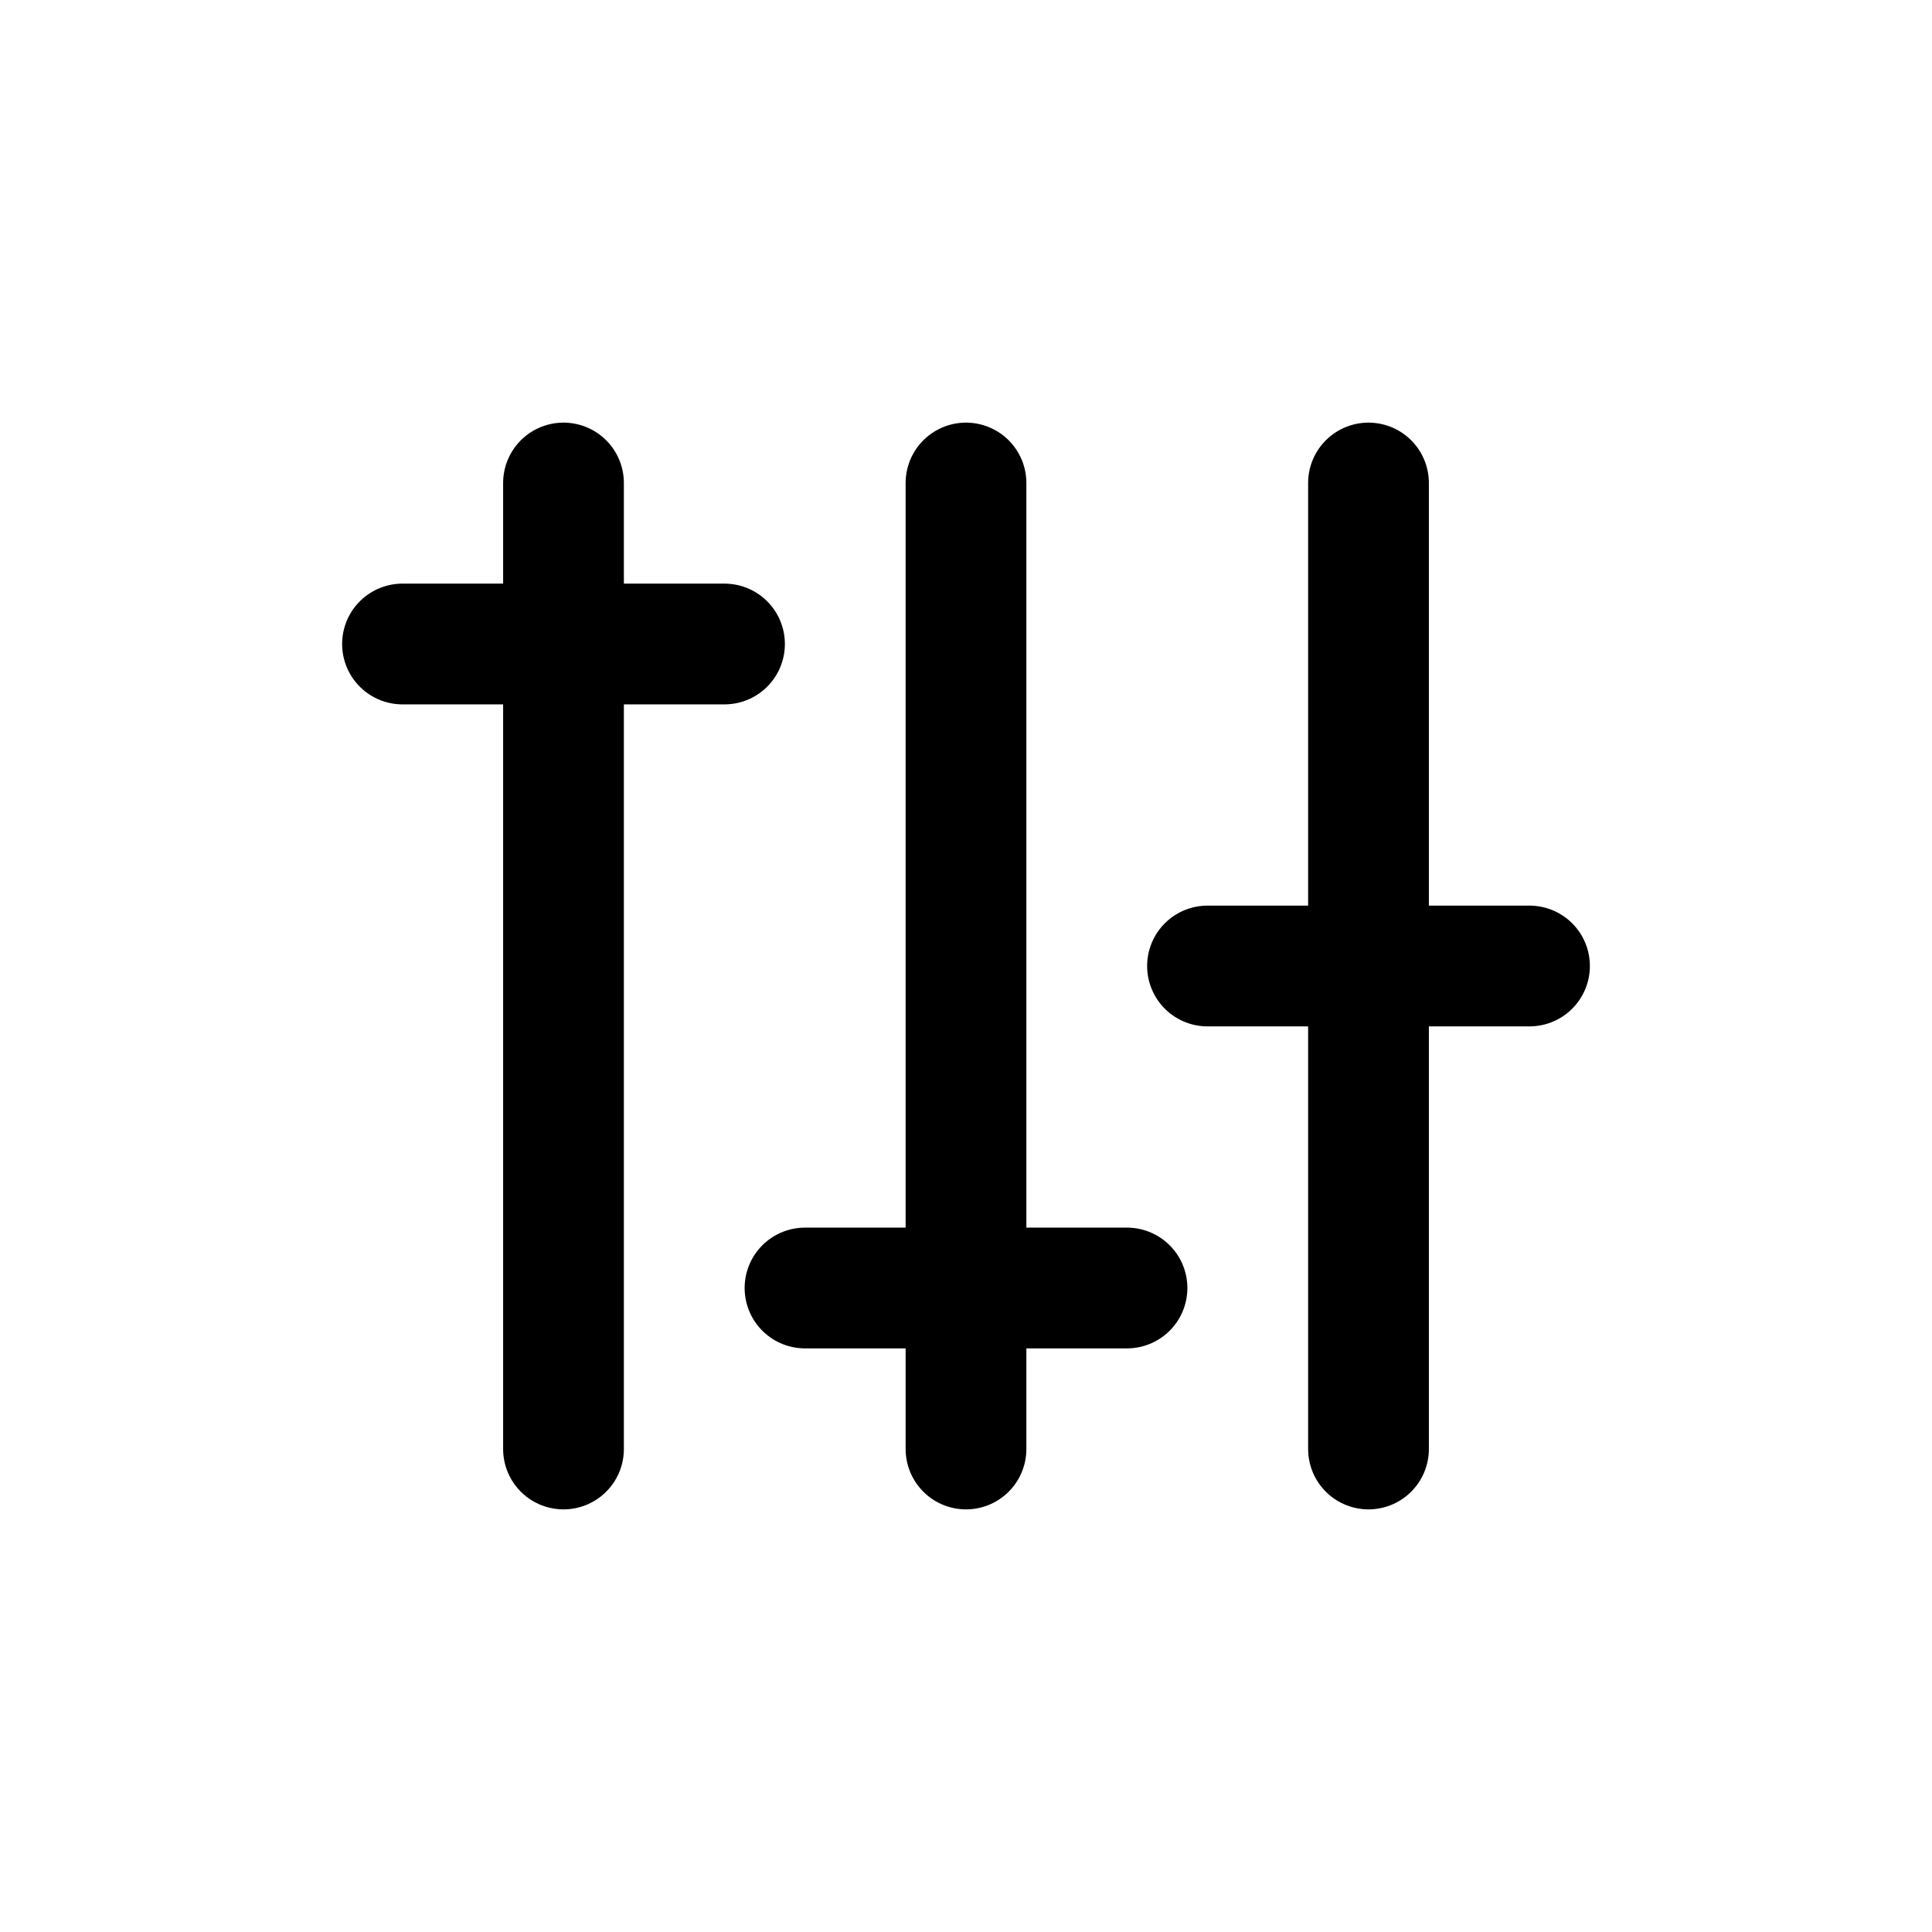 <svg role="img" xmlns="http://www.w3.org/2000/svg" width="64px" height="64px" viewBox="0 0 24 24" aria-labelledby="controlsIconTitle" stroke="#000" stroke-width="1.5" stroke-linecap="round" stroke-linejoin="round" fill="none" color="#000"> <title id="controlsIconTitle">Controllers</title> <path d="M17 18L17 6M12 18L12 6M7 18L7 6M5 8L9 8M10 16L14 16M15 12L19 12"/> </svg>